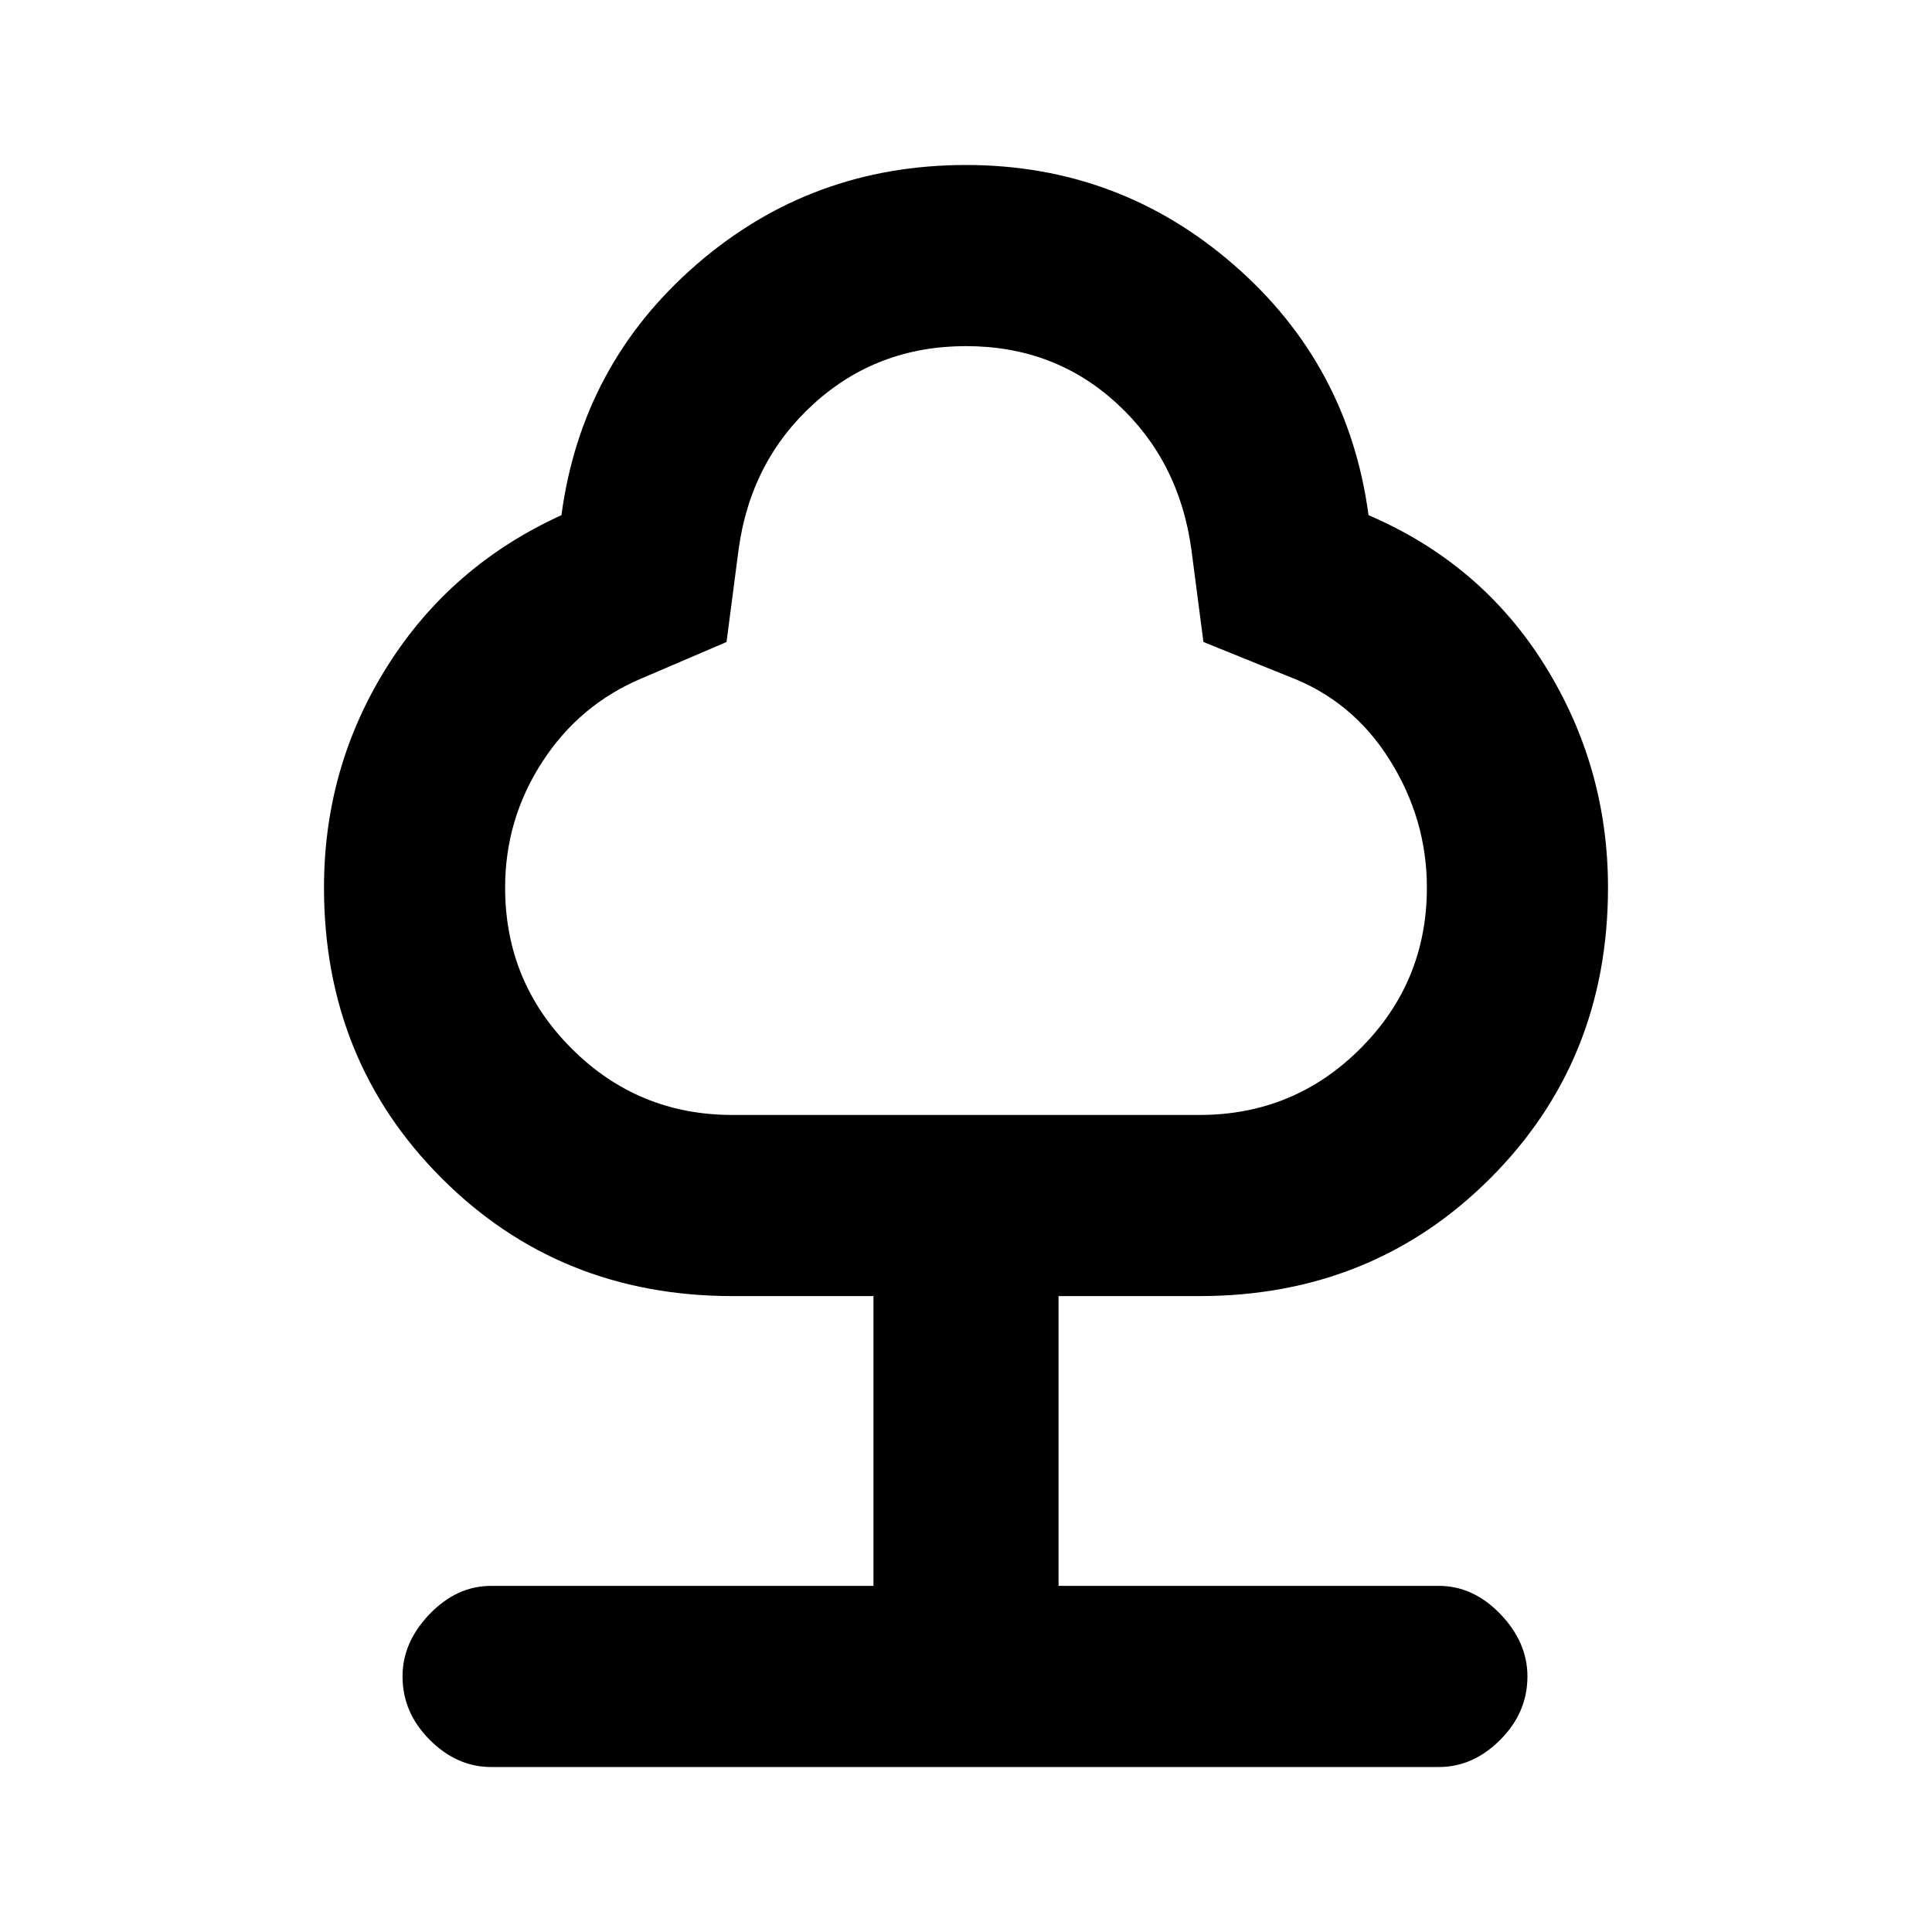 <svg xmlns="http://www.w3.org/2000/svg" height="20" width="20"><path d="M5.083 18.292Q4.729 18.292 4.448 18.01Q4.167 17.729 4.167 17.354Q4.167 17 4.448 16.708Q4.729 16.417 5.083 16.417H9.042V13.417H7.583Q5.792 13.417 4.573 12.198Q3.354 10.979 3.354 9.188Q3.354 7.938 4.01 6.896Q4.667 5.854 5.812 5.333Q6.021 3.771 7.208 2.74Q8.396 1.708 10 1.708Q11.583 1.708 12.771 2.74Q13.958 3.771 14.167 5.333Q15.333 5.833 15.99 6.885Q16.646 7.938 16.646 9.188Q16.646 10.979 15.427 12.198Q14.208 13.417 12.417 13.417H10.958V16.417H14.896Q15.25 16.417 15.531 16.708Q15.812 17 15.812 17.354Q15.812 17.729 15.531 18.01Q15.25 18.292 14.896 18.292ZM7.583 11.542H12.417Q13.396 11.542 14.083 10.854Q14.771 10.167 14.771 9.188Q14.771 8.479 14.385 7.865Q14 7.25 13.333 7L12.458 6.646L12.333 5.688Q12.208 4.771 11.562 4.177Q10.917 3.583 10 3.583Q9.083 3.583 8.427 4.177Q7.771 4.771 7.646 5.688L7.521 6.646L6.646 7.021Q6 7.292 5.615 7.885Q5.229 8.479 5.229 9.188Q5.229 10.167 5.917 10.854Q6.604 11.542 7.583 11.542ZM10 7.562Q10 7.562 10 7.562Q10 7.562 10 7.562Q10 7.562 10 7.562Q10 7.562 10 7.562Q10 7.562 10 7.562Q10 7.562 10 7.562Q10 7.562 10 7.562Q10 7.562 10 7.562Q10 7.562 10 7.562Q10 7.562 10 7.562Q10 7.562 10 7.562Q10 7.562 10 7.562Z"/></svg>